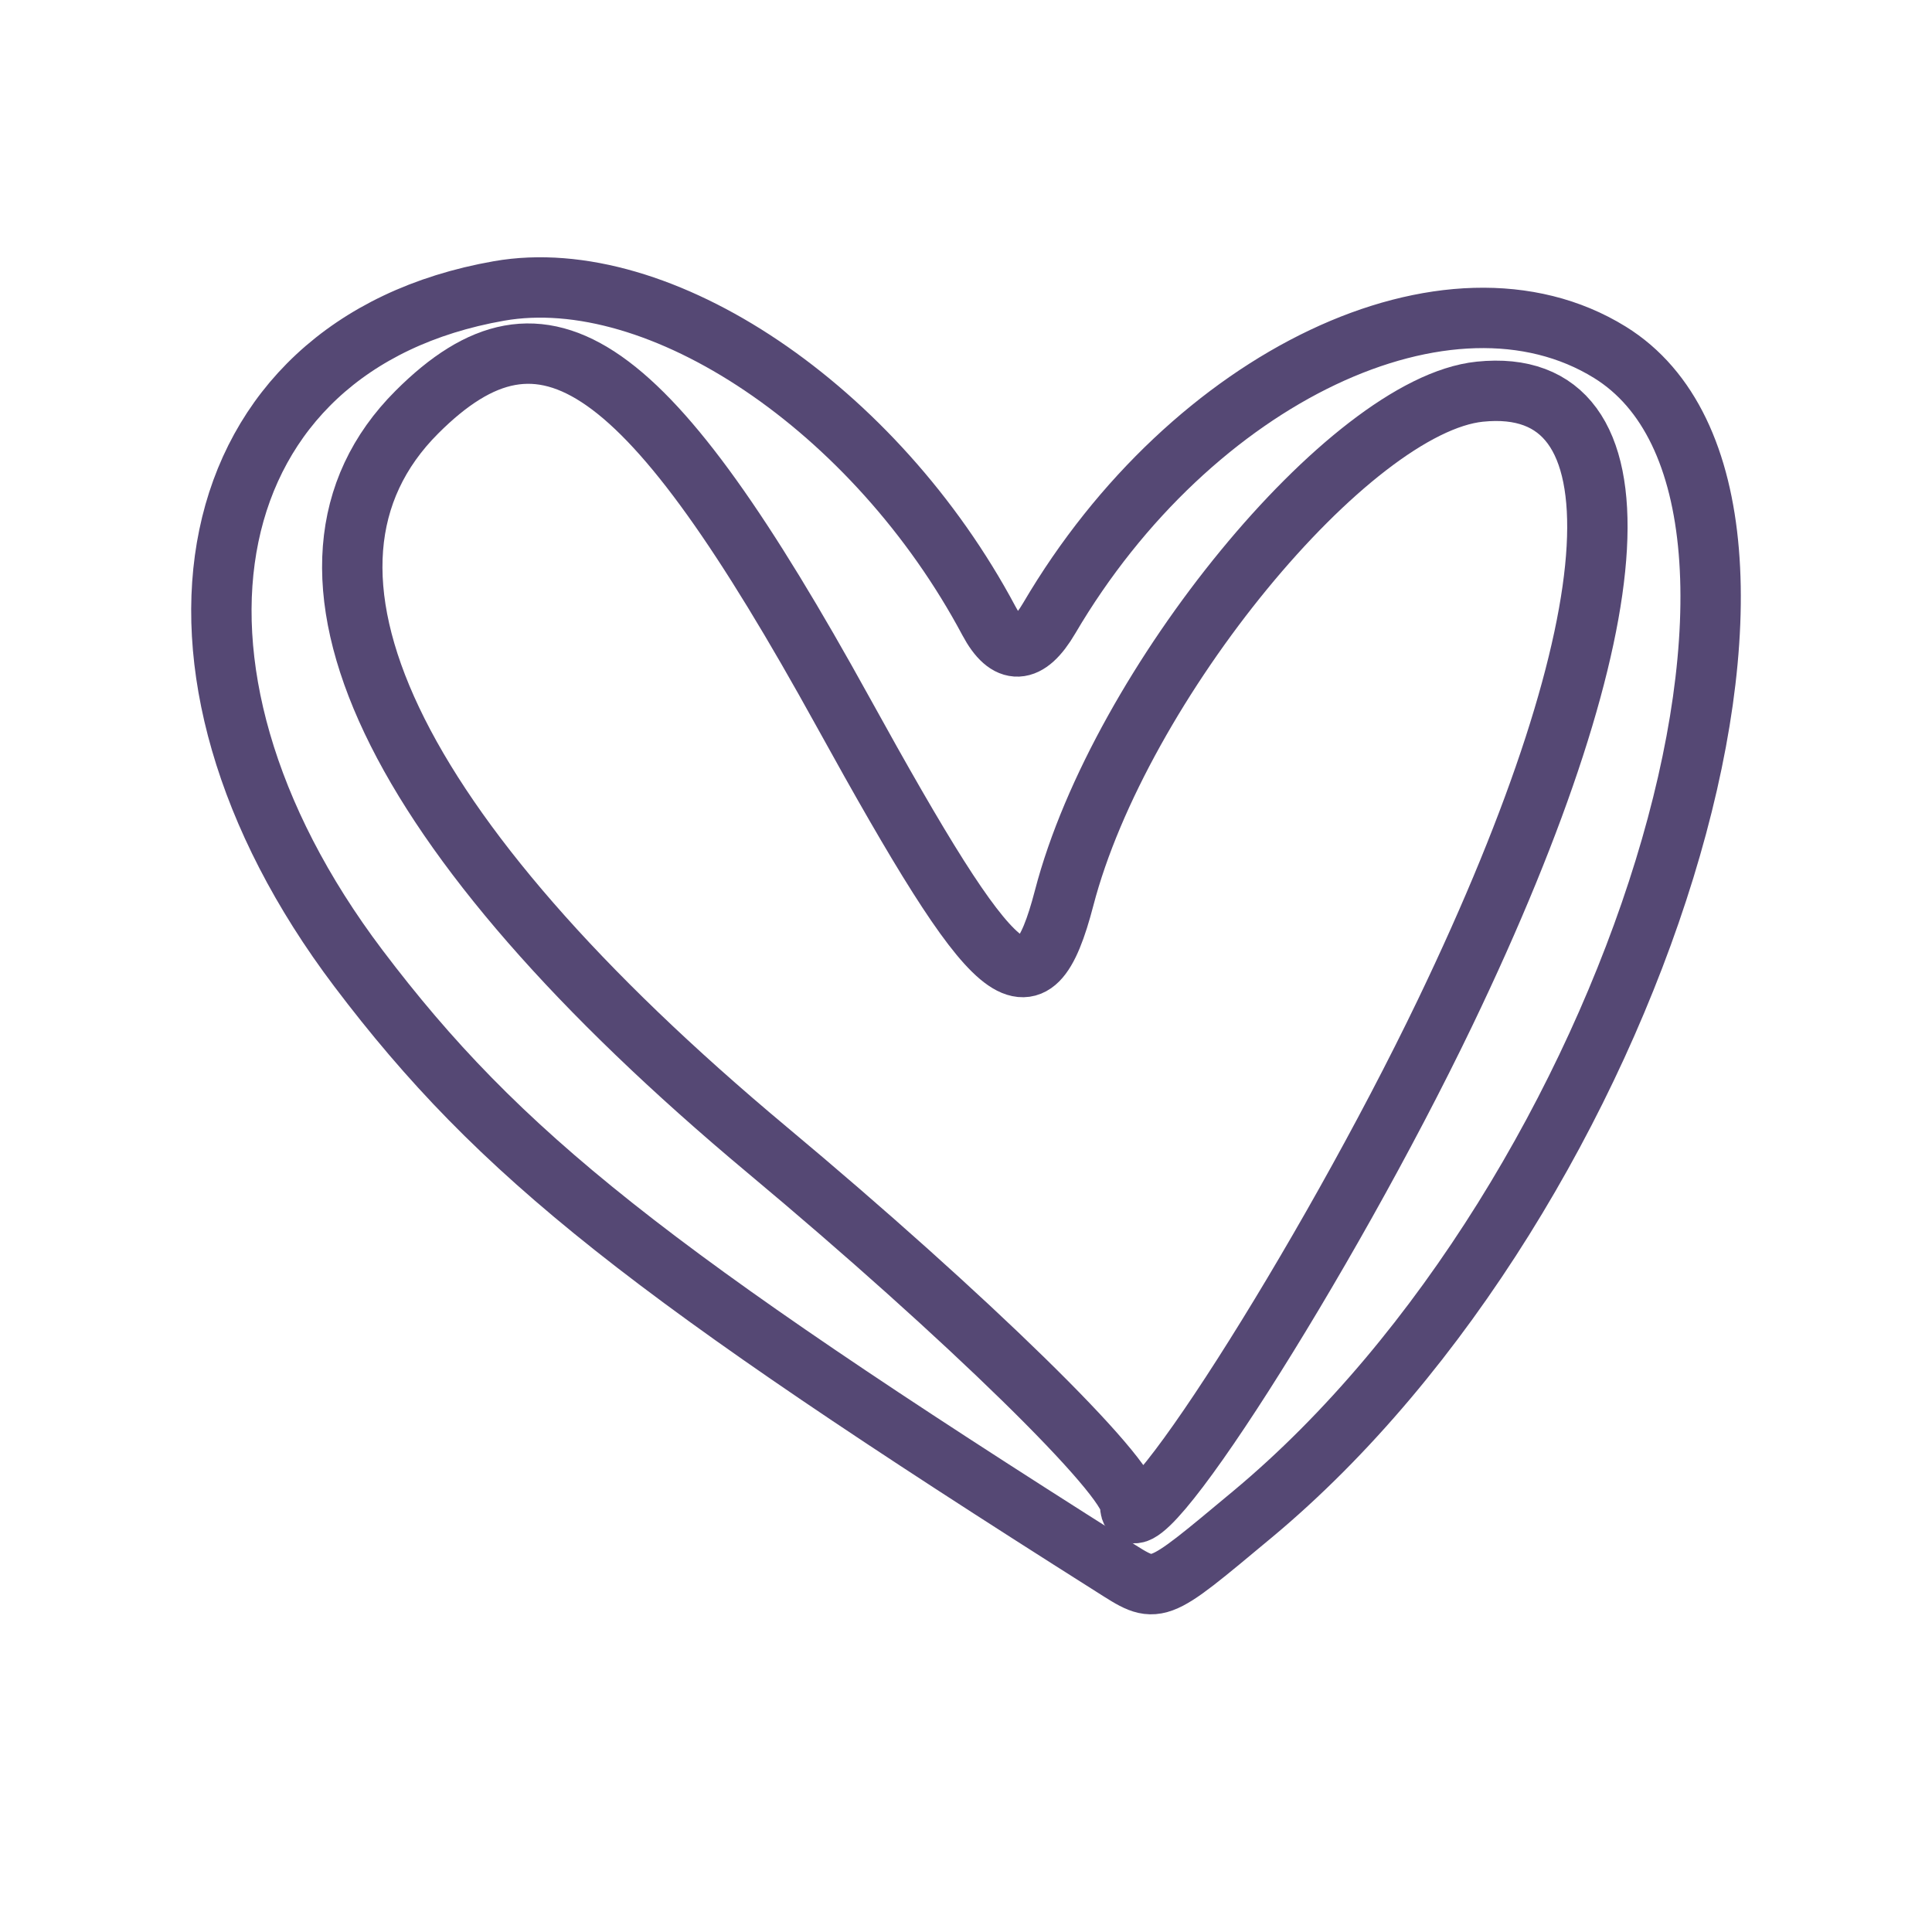 <svg width="64" height="64" viewBox="0 0 64 64" fill="none" xmlns="http://www.w3.org/2000/svg">
<path d="M37.439 49.858C37.439 48.914 32.011 43.602 25.405 38.085C12.867 27.609 8.677 18.784 13.809 13.653C18.032 9.43 21.443 11.829 27.927 23.585C33.04 32.856 34.189 33.822 35.252 29.744C37.092 22.681 44.695 13.421 49.02 12.975C54.604 12.399 54.153 20.473 47.872 33.545C43.915 41.78 37.439 51.904 37.439 49.858Z" stroke="#554874" stroke-width="2" stroke-linecap="round" stroke-linejoin="round"/>
<path d="M41.488 50.165C54.17 39.605 61.256 16.569 53.328 11.669C48.026 8.393 39.471 12.453 34.756 20.48C34.042 21.696 33.377 21.726 32.761 20.569C29.005 13.524 21.851 8.705 16.53 9.638C6.476 11.404 4.273 22.021 11.874 32.078C16.528 38.234 21.461 42.148 36.834 51.872C38.364 52.839 38.208 52.895 41.488 50.165Z" stroke="#554874" stroke-width="2" stroke-linecap="round" stroke-linejoin="round"/>
</svg>
